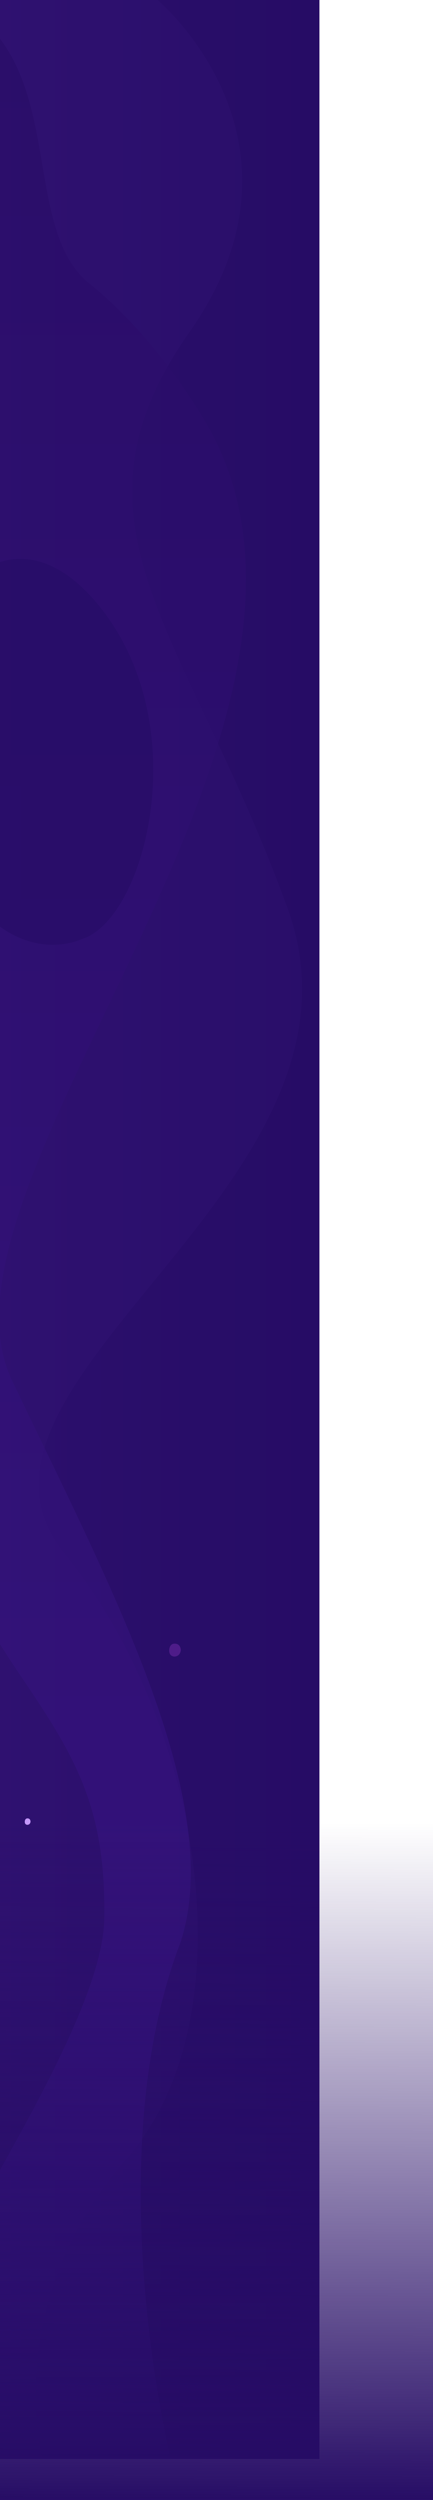 <svg width="197" height="1137" viewBox="0 0 197 1137" fill="none" xmlns="http://www.w3.org/2000/svg">
<path d="M145.328 1118.36L145.328 0L-288.412 0L-288.412 1118.36H145.328Z" fill="url(#paint0_linear_1_968)"/>
<path opacity="0.12" d="M-18.658 0C-18.658 0 7.003 84.876 -33.161 127.314C-73.326 169.752 -119.076 212.19 -112.384 282.095C-105.692 352 -69.98 421.89 -69.98 421.89C-69.98 421.89 -30.922 501.77 -73.326 561.684C-115.73 621.599 -199.418 716.465 -190.487 818.802C-181.555 921.155 -125.768 1012.26 -125.768 1012.26C-125.768 1012.26 -88.949 1075.92 -112.384 1118.36H19.28C19.28 1118.36 0.311 1047.22 57.218 982.306C114.126 917.397 91.811 783.85 29.318 706.46C-33.175 629.069 176.605 539.198 130.856 413.137C85.106 287.076 24.852 238.39 86.225 151.024C147.599 63.657 71.722 0 71.722 0H-18.658Z" fill="#572D9D" fill-opacity="0.6"/>
<path opacity="0.6" d="M-143.961 0C-143.961 0 -177.603 45.633 -123.771 90.428C-69.939 135.222 -40.786 154.307 -41.527 213.22C-42.268 272.119 -42.268 297.022 -28.817 316.929C-15.366 336.836 -1.901 373.345 -36.297 401.553C-70.694 429.761 -104.335 460.452 -102.839 501.941C-101.343 543.43 -61.717 575.781 -61.717 575.781C-61.717 575.781 -18.358 602.329 -22.846 657.922C-27.334 713.515 -3.41 742.546 16.78 773.237C36.97 803.928 48.184 827.17 47.43 872.787C46.688 918.42 -17.616 1011.34 -34.815 1052C-52.013 1092.65 -50.503 1118.36 -50.503 1118.36H77.722C77.722 1118.36 44.08 982.71 82.21 883.16C103.143 818.5 47.989 717.194 5.384 627.59C-37.221 537.985 171.934 330.621 94.549 193.725C94.549 193.725 73.247 155.144 40.717 129.008C8.201 102.871 31.741 28.209 -19.841 0.823L-143.948 0H-143.961Z" fill="url(#paint1_linear_1_968)"/>
<path d="M77.013 750.216C77.013 750.216 77.121 747.332 79.735 747.545C82.35 747.758 82.241 750.536 82.241 750.536C82.241 750.536 82.133 753.313 79.301 753.42C79.301 753.42 76.687 753.42 77.013 750.216Z" fill="#4E1C89"/>
<path d="M11.28 828.338C11.28 828.338 11.334 826.896 12.641 827.002C13.948 827.109 13.894 828.497 13.894 828.497C13.894 828.497 13.84 829.886 12.424 829.939C12.424 829.939 11.117 829.939 11.28 828.338Z" fill="#C598FA"/>
<path d="M-31.096 366.736C-14.272 431.483 21.479 433.935 37.251 427.068C66.166 418.239 89.826 328.476 43.823 274.03C-2.18 219.584 -52.126 285.802 -31.096 366.736Z" fill="#270D66" fill-opacity="0.66"/>
<rect width="512.058" height="485.366" transform="matrix(-1 0 0 1 197 651.634)" fill="url(#paint2_linear_1_968)"/>
<defs>
<linearGradient id="paint0_linear_1_968" x1="145.328" y1="559.179" x2="-288.412" y2="559.179" gradientUnits="userSpaceOnUse">
<stop stop-color="#260C65"/>
<stop offset="1" stop-color="#37157D"/>
</linearGradient>
<linearGradient id="paint1_linear_1_968" x1="16.523" y1="1118.36" x2="16.523" y2="0" gradientUnits="userSpaceOnUse">
<stop stop-color="#3B1689"/>
<stop offset="1" stop-color="#280B65"/>
</linearGradient>
<linearGradient id="paint2_linear_1_968" x1="236.262" y1="176.684" x2="237.383" y2="485.376" gradientUnits="userSpaceOnUse">
<stop stop-color="#260C65" stop-opacity="0"/>
<stop offset="1" stop-color="#260C65"/>
</linearGradient>
</defs>
</svg>
